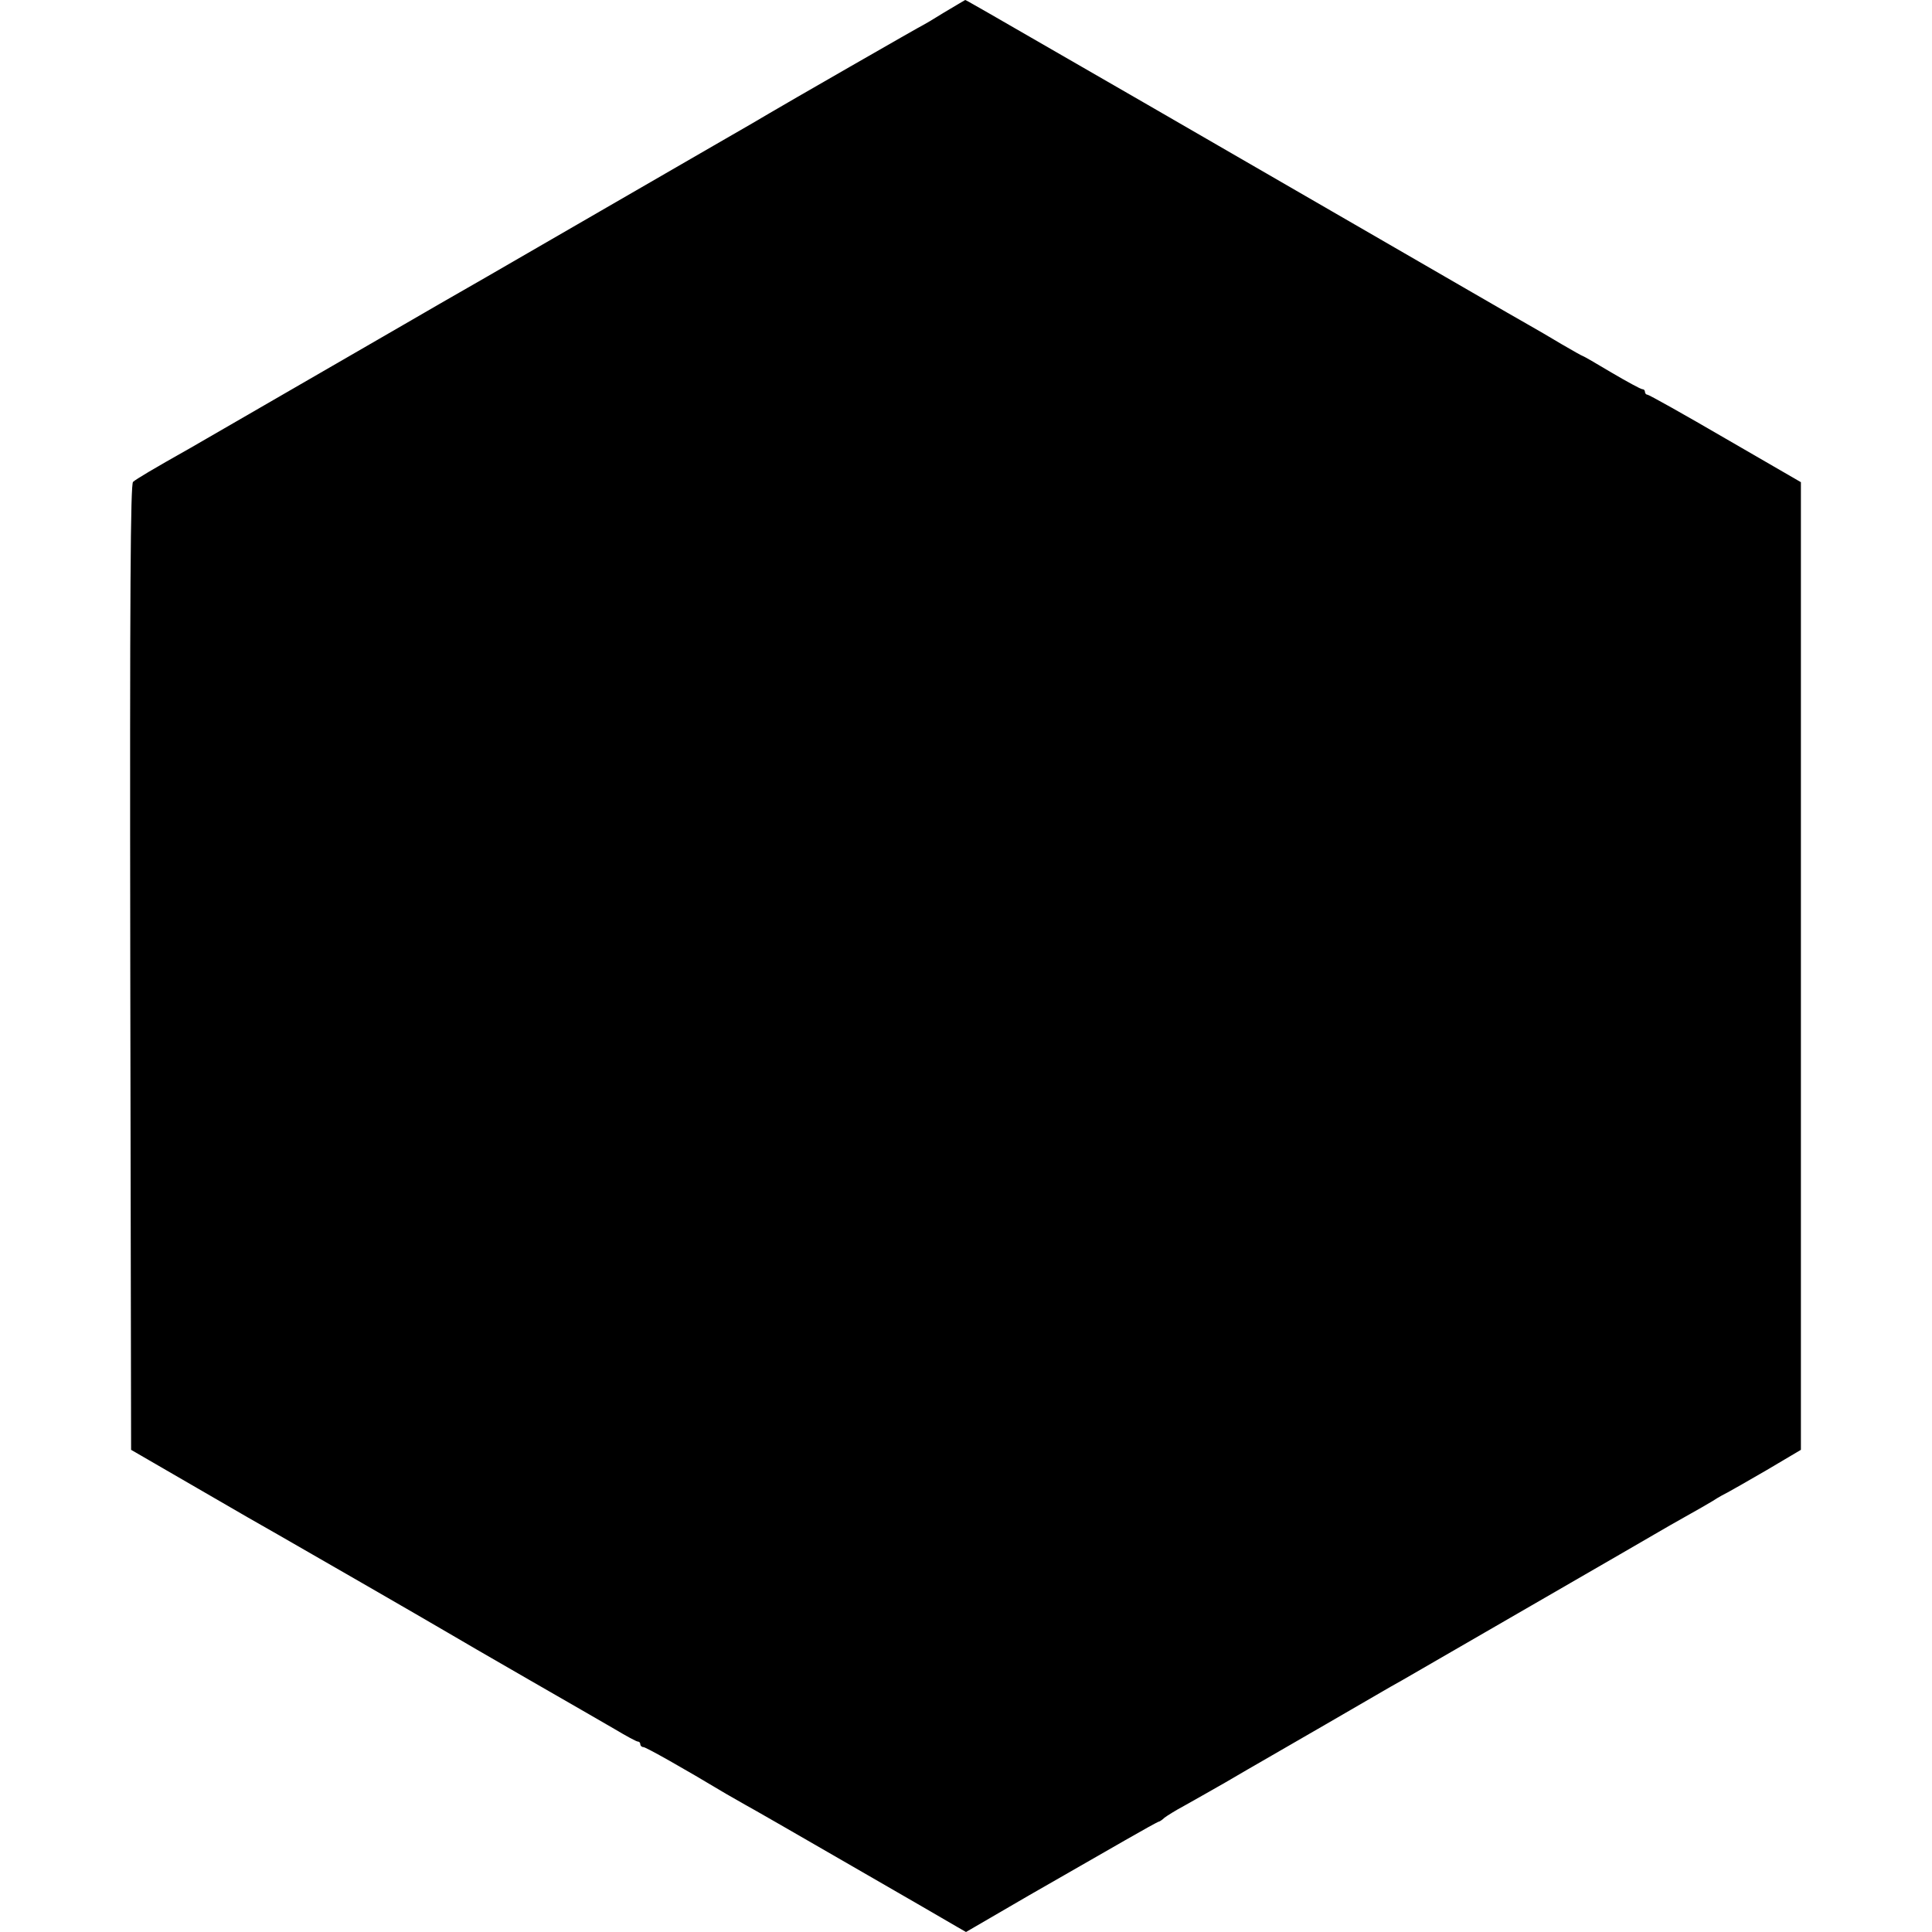 <?xml version="1.0" standalone="no"?>
<!DOCTYPE svg PUBLIC "-//W3C//DTD SVG 20010904//EN"
 "http://www.w3.org/TR/2001/REC-SVG-20010904/DTD/svg10.dtd">
<svg version="1.0" xmlns="http://www.w3.org/2000/svg"
 width="700pt" height="700pt" viewBox="0 0 700 700"
 preserveAspectRatio="xMidYMid meet">
<g transform="translate(0,700) scale(0.1,-0.1)"
fill="#000000" stroke="none">
<path d="M3421 6955 c-40 -25 -74 -45 -75 -45 -3 0 -523 -299 -556 -319 -8 -5
-100 -59 -205 -119 -104 -60 -289 -167 -410 -237 -121 -70 -308 -178 -415
-240 -107 -61 -240 -138 -295 -170 -223 -129 -742 -429 -775 -448 -135 -76
-197 -113 -208 -123 -9 -10 -12 -370 -10 -1760 l3 -1747 240 -139 c132 -77
263 -152 290 -167 65 -37 544 -313 615 -355 30 -18 163 -95 295 -171 132 -76
273 -157 314 -181 40 -24 77 -44 82 -44 5 0 9 -4 9 -10 0 -5 5 -10 11 -10 9 0
144 -76 299 -169 19 -11 51 -29 70 -40 19 -10 193 -110 385 -221 193 -111 365
-211 382 -221 l33 -19 227 132 c126 72 282 162 347 199 66 38 122 69 125 69 2
0 12 6 20 14 9 7 41 27 71 43 30 17 98 55 150 85 52 31 114 66 136 79 56 32
398 230 432 250 15 9 47 27 72 41 41 24 890 514 970 561 19 11 53 30 76 43 22
12 58 33 80 46 21 14 46 27 54 31 8 4 71 40 140 80 l125 74 0 1753 0 1753
-273 158 c-151 88 -278 159 -283 159 -5 0 -9 5 -9 10 0 6 -4 10 -10 10 -5 0
-55 27 -111 60 -55 33 -102 60 -104 60 -2 0 -36 19 -77 43 -40 24 -93 55 -118
69 -25 14 -117 67 -205 118 -174 101 -317 183 -1190 688 -636 367 -645 372
-648 372 -1 0 -35 -21 -76 -45z"/>
</g>
</svg>
